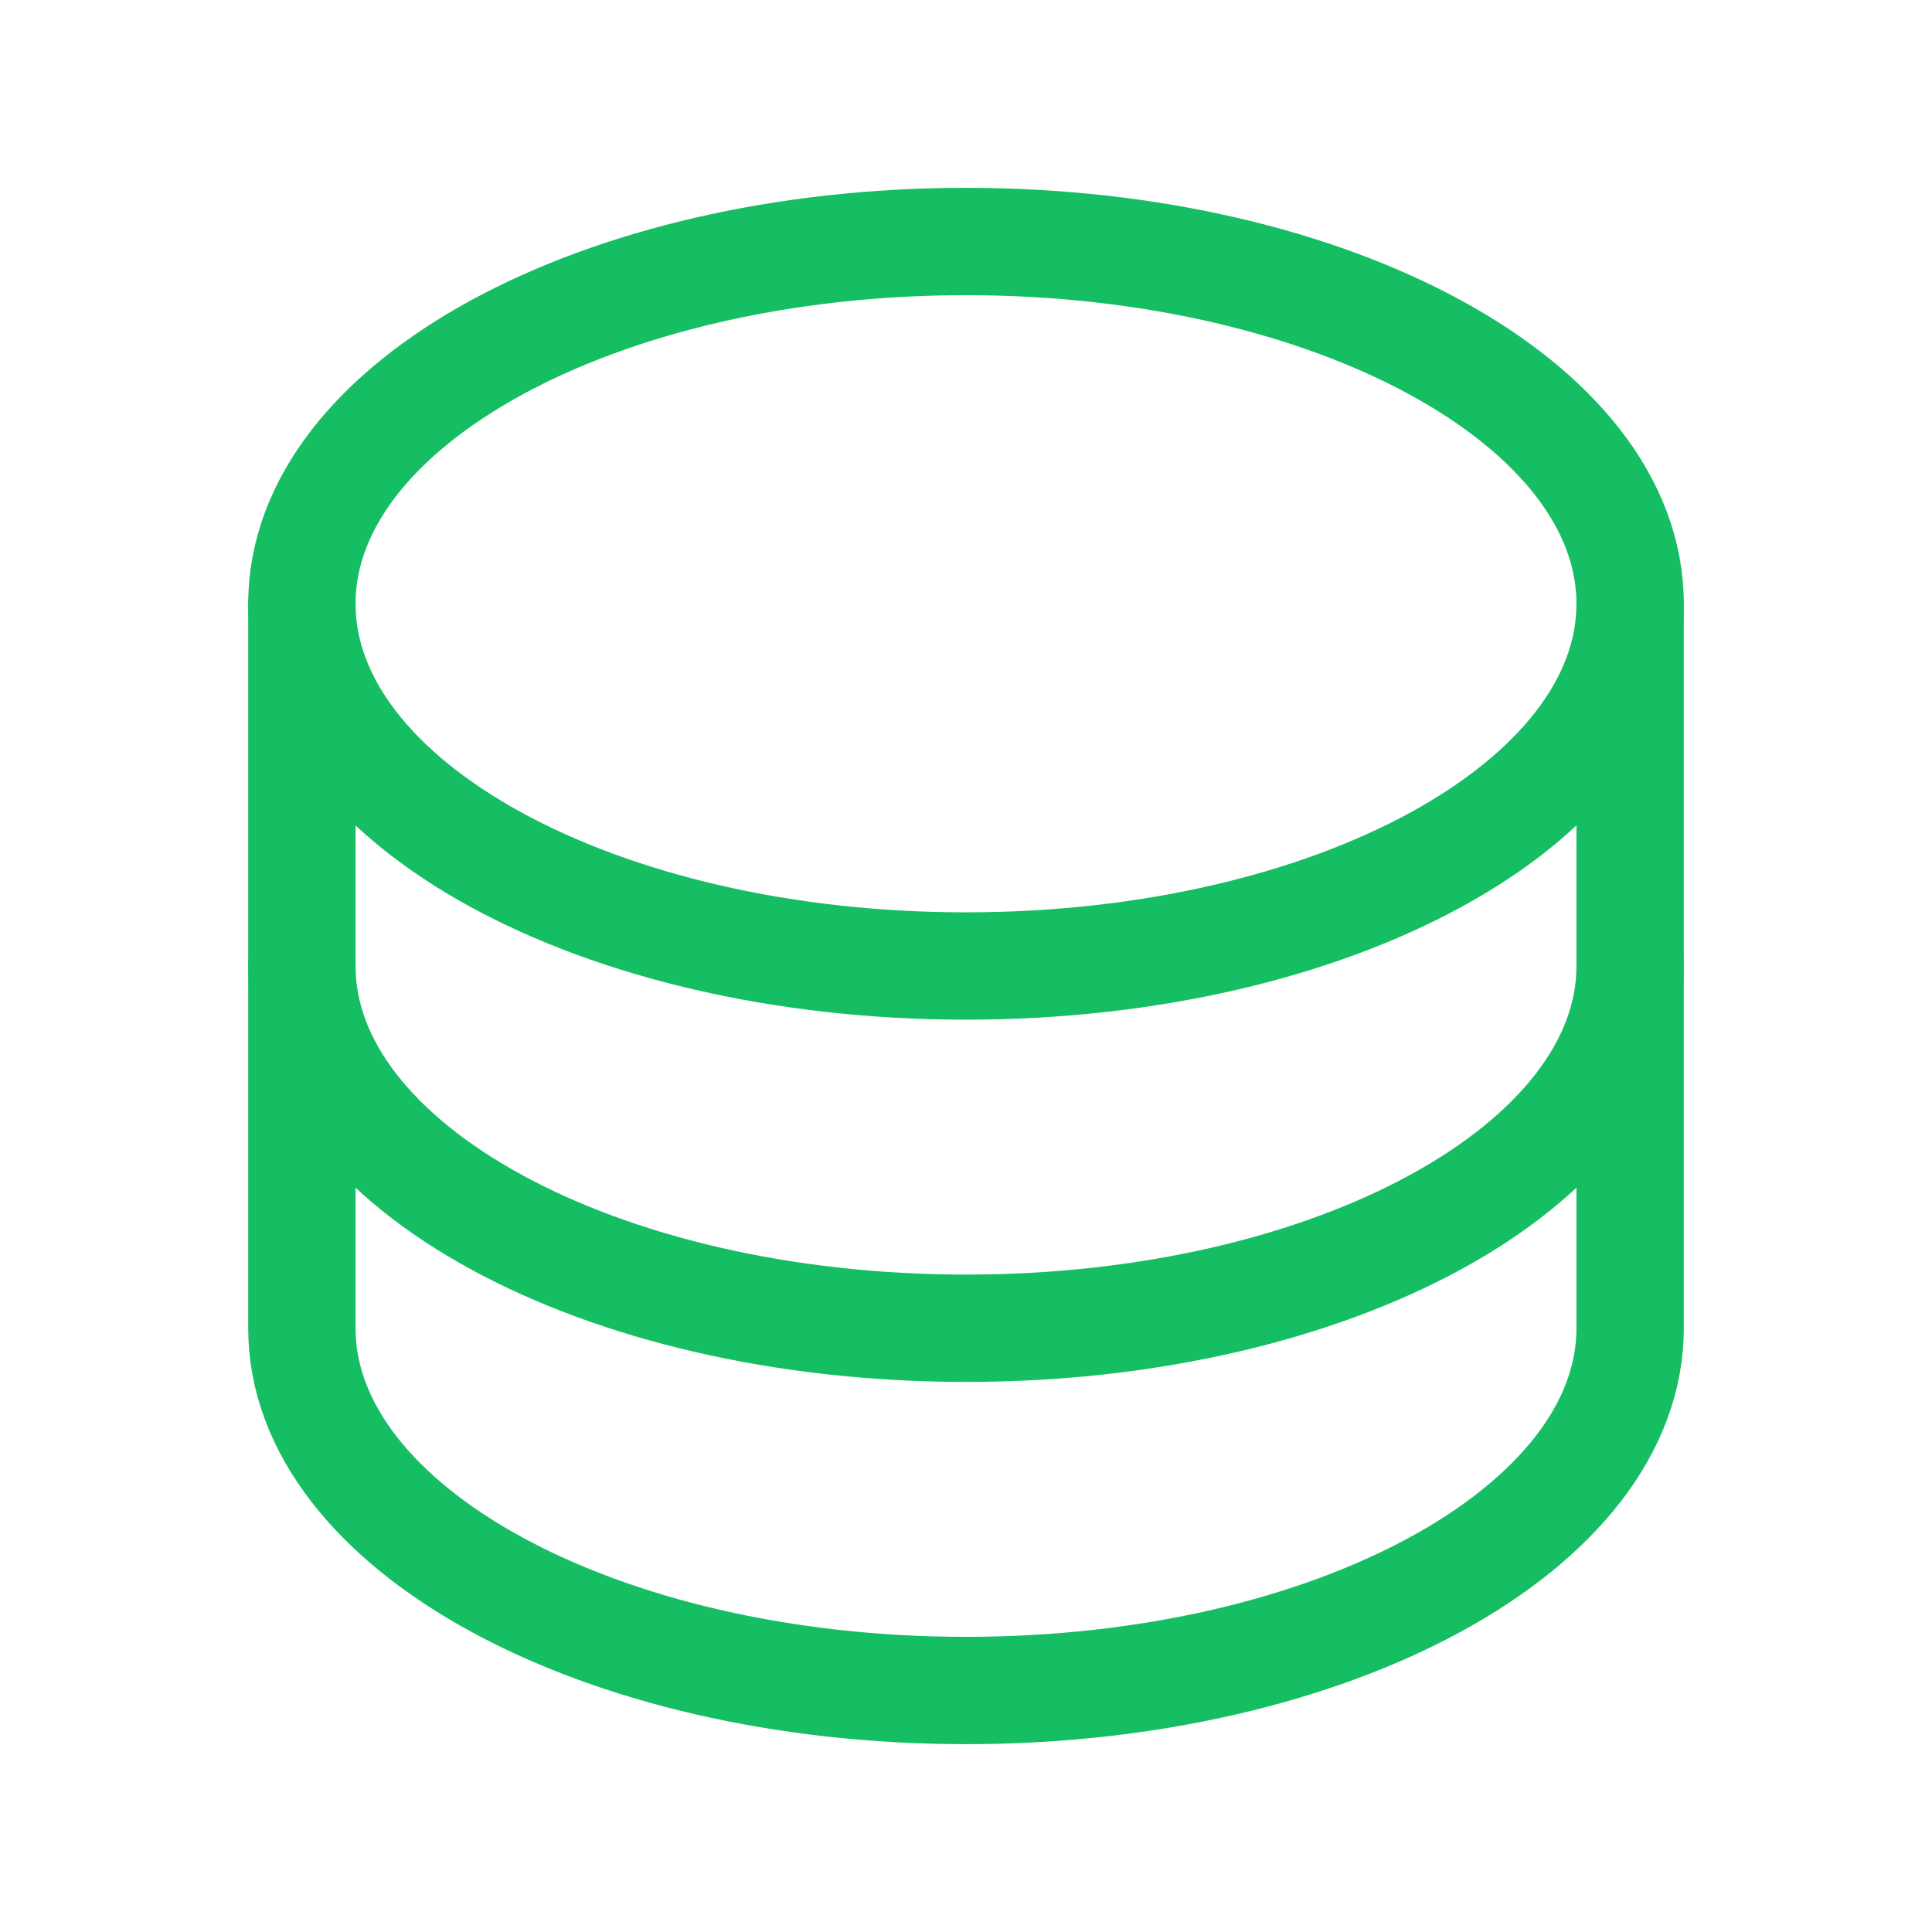 <svg width="36" height="36" viewBox="0 0 36 36" fill="none" xmlns="http://www.w3.org/2000/svg">
<path d="M18 18C24.834 18 30.375 14.978 30.375 11.25C30.375 7.522 24.834 4.5 18 4.5C11.165 4.5 5.625 7.522 5.625 11.25C5.625 14.978 11.165 18 18 18Z" stroke="#15BE62" stroke-width="2" stroke-linecap="round" stroke-linejoin="round"/>
<path d="M5.625 11.25V18C5.625 21.727 11.166 24.75 18 24.75C24.834 24.75 30.375 21.727 30.375 18V11.25" stroke="#15BE62" stroke-width="2" stroke-linecap="round" stroke-linejoin="round"/>
<path d="M5.625 18V24.75C5.625 28.477 11.166 31.5 18 31.5C24.834 31.5 30.375 28.477 30.375 24.75V18" stroke="#15BE62" stroke-width="2" stroke-linecap="round" stroke-linejoin="round"/>
</svg>
